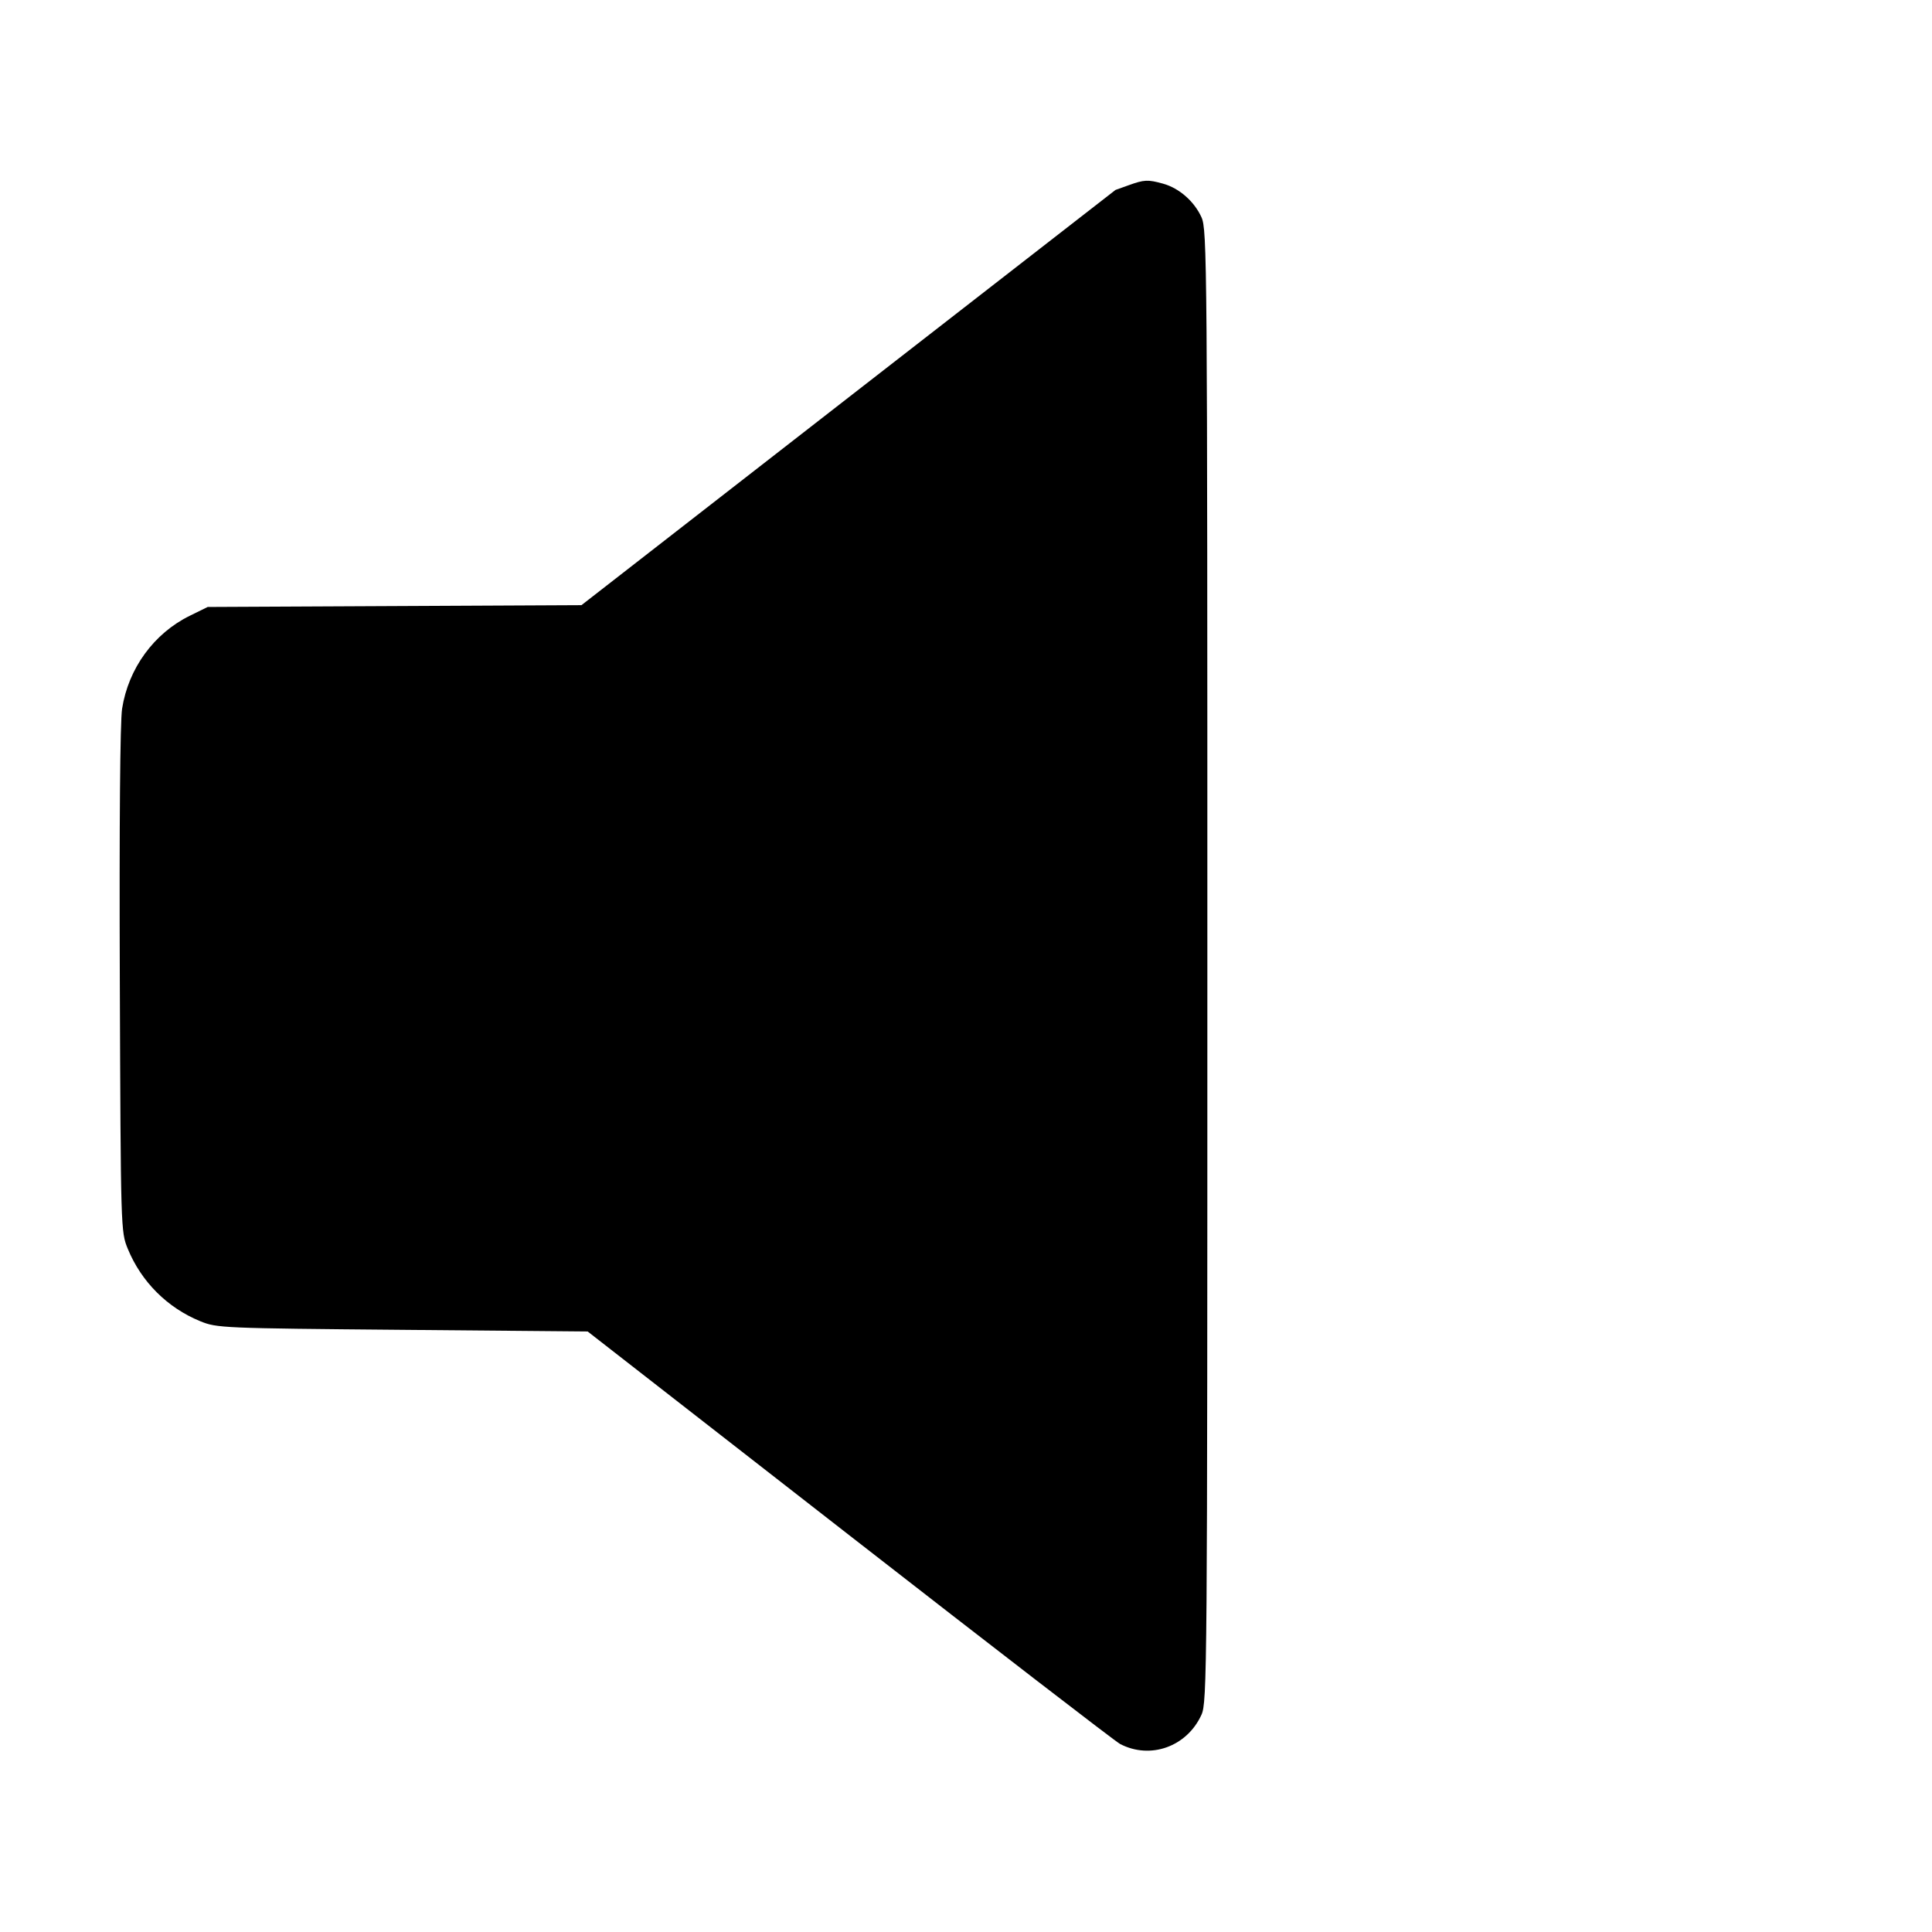 <svg fill="currentColor" viewBox="0 0 256 256" xmlns="http://www.w3.org/2000/svg"><path d="M149.547 24.546 C 148.608 24.884,147.826 25.163,147.810 25.167 C 147.793 25.170,131.864 37.551,112.412 52.680 L 77.045 80.187 52.282 80.307 L 27.520 80.427 25.159 81.586 C 20.392 83.927,17.010 88.570,16.178 93.912 C 15.913 95.613,15.799 109.239,15.876 129.924 C 15.999 162.970,16.006 163.216,16.928 165.463 C 18.720 169.835,22.172 173.286,26.537 175.069 C 28.744 175.971,29.406 175.999,53.333 176.210 L 77.867 176.427 112.576 203.461 C 131.666 218.329,147.794 230.760,148.416 231.085 C 152.433 233.182,157.278 231.445,159.198 227.218 C 159.951 225.561,159.981 221.675,159.981 128.000 C 159.981 34.325,159.951 30.439,159.198 28.782 C 158.242 26.678,156.243 24.928,154.120 24.339 C 152.095 23.776,151.623 23.798,149.547 24.546 " stroke="none" fill-rule="evenodd"></path></svg>